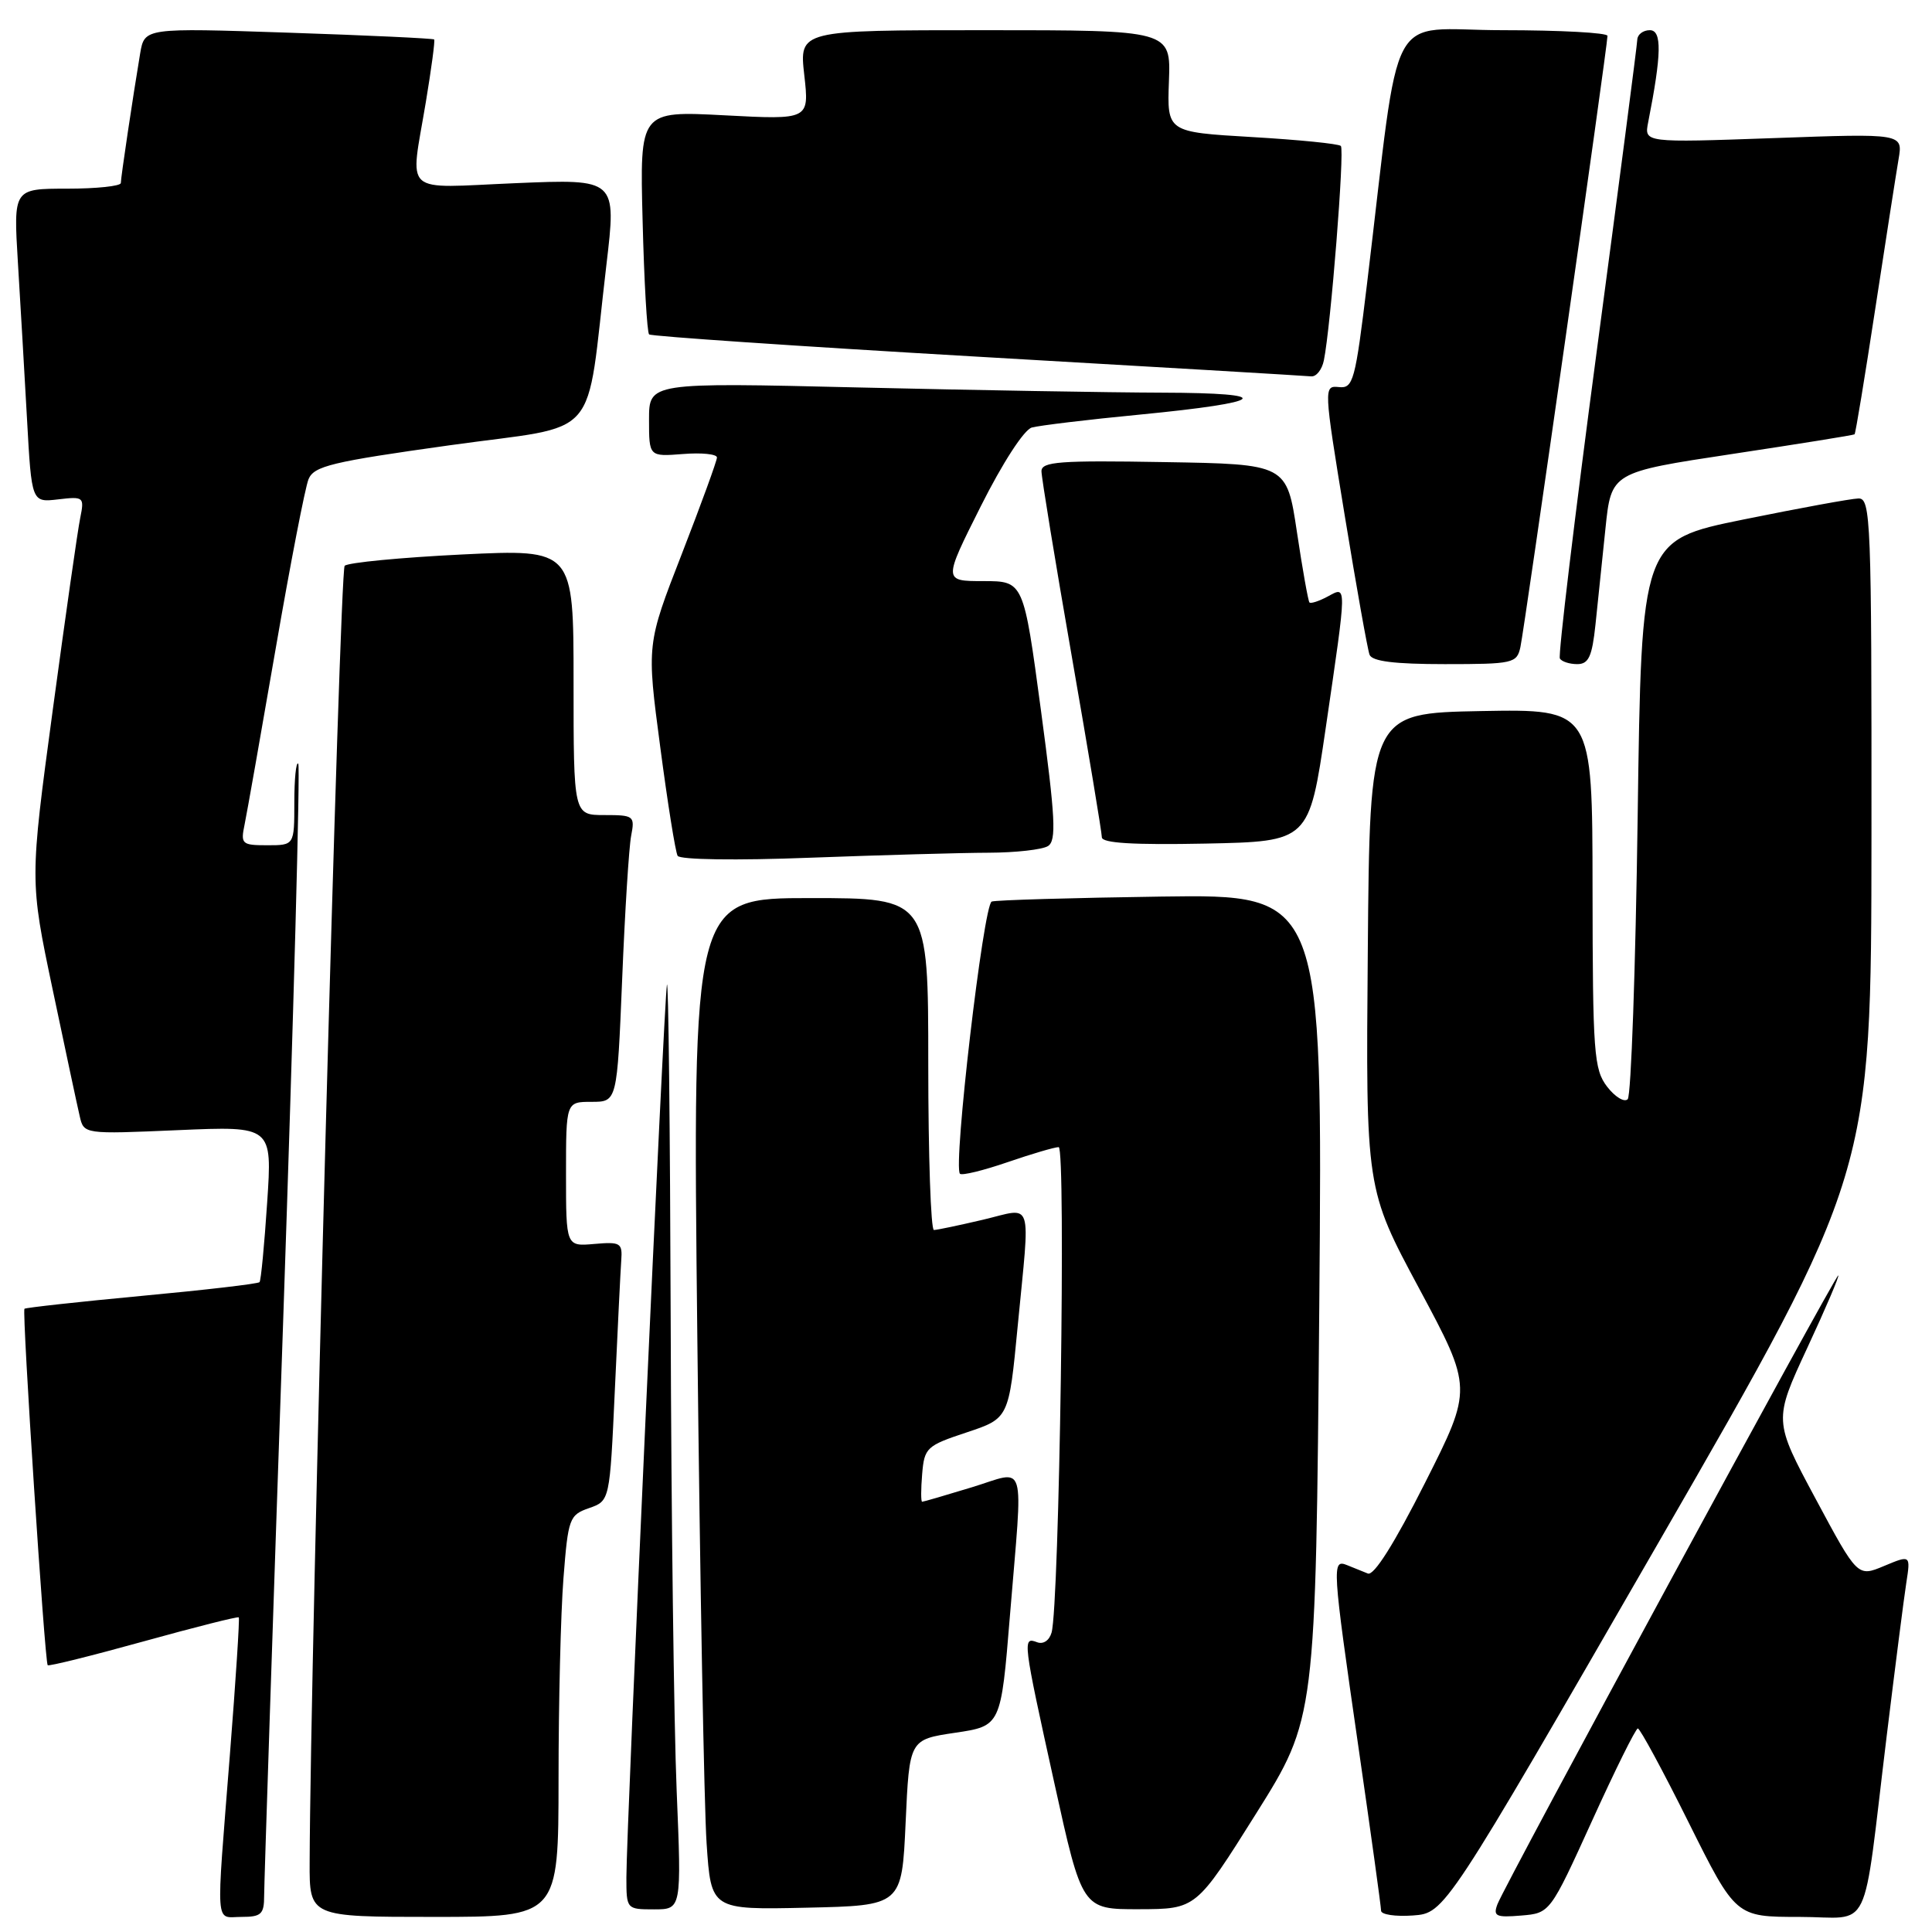 <?xml version="1.0" encoding="UTF-8" standalone="no"?>
<!DOCTYPE svg PUBLIC "-//W3C//DTD SVG 1.1//EN" "http://www.w3.org/Graphics/SVG/1.1/DTD/svg11.dtd" >
<svg xmlns="http://www.w3.org/2000/svg" xmlns:xlink="http://www.w3.org/1999/xlink" version="1.1" viewBox="0 0 256 256">
 <g >
 <path fill="currentColor"
d=" M 35.00 251.20 C 35.00 249.67 36.13 215.40 37.52 175.06 C 38.90 134.71 39.80 101.47 39.52 101.19 C 39.23 100.90 39.00 103.22 39.00 106.33 C 39.00 112.00 39.00 112.00 35.42 112.00 C 32.04 112.00 31.87 111.84 32.41 109.25 C 32.72 107.74 34.57 97.28 36.52 86.00 C 38.47 74.72 40.43 64.60 40.88 63.50 C 41.60 61.75 43.94 61.19 59.60 59.00 C 79.97 56.15 77.53 58.97 80.35 35.11 C 81.70 23.71 81.70 23.71 68.35 24.27 C 53.04 24.91 54.34 26.10 56.43 13.50 C 57.16 9.10 57.66 5.38 57.53 5.23 C 57.40 5.09 48.71 4.68 38.22 4.33 C 19.15 3.69 19.15 3.69 18.57 7.09 C 17.61 12.82 16.02 23.46 16.01 24.25 C 16.00 24.66 12.80 25.00 8.89 25.00 C 1.78 25.00 1.78 25.00 2.37 34.75 C 2.70 40.11 3.24 49.47 3.58 55.54 C 4.19 66.58 4.19 66.58 7.70 66.17 C 11.10 65.77 11.19 65.85 10.63 68.63 C 10.30 70.21 8.67 81.66 6.99 94.08 C 3.94 116.67 3.94 116.67 6.97 131.08 C 8.64 139.01 10.25 146.58 10.56 147.89 C 11.11 150.29 11.11 150.29 23.59 149.75 C 36.08 149.21 36.08 149.21 35.40 159.35 C 35.03 164.93 34.58 169.68 34.39 169.89 C 34.21 170.11 27.18 170.93 18.79 171.71 C 10.39 172.50 3.40 173.27 3.24 173.42 C 2.90 173.77 5.93 220.26 6.32 220.65 C 6.48 220.81 12.18 219.39 19.00 217.50 C 25.82 215.61 31.51 214.17 31.64 214.31 C 31.77 214.44 31.24 222.64 30.46 232.52 C 28.61 256.03 28.46 254.00 32.00 254.00 C 34.62 254.00 35.00 253.64 35.00 251.20 Z  M 74.01 235.75 C 74.01 225.71 74.30 213.74 74.66 209.14 C 75.28 201.18 75.44 200.74 78.06 199.83 C 80.80 198.87 80.80 198.87 81.47 184.19 C 81.84 176.11 82.22 168.38 82.32 167.00 C 82.49 164.69 82.21 164.53 78.75 164.83 C 75.00 165.16 75.00 165.16 75.00 155.58 C 75.00 146.00 75.00 146.00 78.39 146.00 C 81.77 146.00 81.77 146.00 82.44 129.75 C 82.80 120.81 83.34 112.26 83.63 110.75 C 84.14 108.11 83.99 108.00 80.08 108.00 C 76.00 108.00 76.00 108.00 76.00 90.38 C 76.00 72.76 76.00 72.76 61.25 73.47 C 53.14 73.87 46.13 74.54 45.67 74.97 C 45.00 75.61 41.13 218.90 41.03 246.75 C 41.00 254.00 41.00 254.00 57.50 254.00 C 74.00 254.00 74.00 254.00 74.01 235.75 Z  M 219.70 204.50 C 247.95 155.50 247.95 155.50 247.98 110.75 C 248.00 68.77 247.89 66.00 246.25 66.05 C 245.29 66.07 238.43 67.33 231.00 68.84 C 217.50 71.59 217.50 71.59 217.00 108.21 C 216.72 128.35 216.13 145.20 215.68 145.65 C 215.23 146.10 214.00 145.35 212.95 143.99 C 211.20 141.70 211.04 139.57 211.02 117.72 C 211.00 93.95 211.00 93.95 196.25 94.22 C 181.50 94.50 181.50 94.50 181.24 126.03 C 180.97 157.55 180.97 157.55 188.06 170.76 C 195.14 183.97 195.14 183.97 188.82 196.49 C 184.78 204.50 182.05 208.83 181.25 208.50 C 180.56 208.23 179.32 207.73 178.50 207.39 C 176.46 206.57 176.51 207.35 180.00 231.50 C 181.65 242.91 183.00 252.66 183.00 253.18 C 183.00 253.69 184.90 253.98 187.23 253.81 C 191.45 253.50 191.45 253.50 219.70 204.50 Z  M 210.95 241.28 C 214.00 234.56 216.73 229.05 217.02 229.03 C 217.30 229.01 220.34 234.62 223.76 241.50 C 229.99 254.00 229.99 254.00 238.41 254.00 C 248.18 254.00 246.70 257.06 250.00 230.00 C 251.11 220.93 252.27 211.82 252.59 209.77 C 253.17 206.03 253.17 206.03 249.65 207.50 C 246.14 208.97 246.14 208.97 240.58 198.60 C 235.01 188.22 235.01 188.22 239.47 178.61 C 241.93 173.33 243.77 169.00 243.58 169.00 C 243.15 169.00 199.39 249.73 198.42 252.32 C 197.82 253.91 198.22 254.10 201.56 253.82 C 205.39 253.50 205.39 253.50 210.95 241.28 Z  M 89.66 237.25 C 89.30 228.59 88.94 200.57 88.87 175.00 C 88.79 149.43 88.57 129.40 88.37 130.50 C 87.97 132.77 83.00 242.21 83.00 248.75 C 83.00 252.97 83.02 253.00 86.66 253.00 C 90.31 253.00 90.31 253.00 89.66 237.25 Z  M 120.00 241.50 C 120.50 230.50 120.50 230.50 126.56 229.60 C 132.63 228.70 132.63 228.70 133.82 214.10 C 135.56 192.83 136.16 194.83 128.75 197.08 C 125.31 198.13 122.36 198.99 122.19 198.99 C 122.02 199.00 122.02 197.35 122.19 195.33 C 122.48 191.83 122.77 191.56 128.09 189.80 C 133.68 187.94 133.68 187.94 134.85 175.72 C 136.51 158.48 137.01 160.02 130.25 161.62 C 127.09 162.36 124.16 162.98 123.75 162.98 C 123.34 162.99 123.00 153.10 123.00 141.00 C 123.00 119.00 123.00 119.00 107.38 119.00 C 91.76 119.00 91.76 119.00 92.40 177.25 C 92.75 209.29 93.30 239.45 93.63 244.28 C 94.22 253.06 94.22 253.06 106.86 252.78 C 119.50 252.50 119.50 252.50 120.00 241.50 Z  M 166.42 240.34 C 174.34 227.72 174.34 227.72 174.81 173.11 C 175.27 118.50 175.27 118.50 153.88 118.80 C 142.12 118.97 132.01 119.26 131.41 119.46 C 130.32 119.81 126.26 154.59 127.20 155.53 C 127.46 155.79 130.29 155.10 133.49 154.00 C 136.69 152.90 139.75 152.00 140.28 152.00 C 141.26 152.00 140.37 212.70 139.34 216.32 C 139.04 217.38 138.23 217.92 137.41 217.60 C 135.47 216.86 135.52 217.30 139.70 236.24 C 143.39 253.00 143.39 253.00 150.95 252.98 C 158.50 252.96 158.50 252.96 166.42 240.34 Z  M 131.00 112.99 C 134.57 112.98 138.11 112.58 138.86 112.11 C 140.00 111.39 139.85 108.42 137.93 94.12 C 135.63 77.00 135.63 77.00 130.31 77.00 C 124.98 77.00 124.98 77.00 129.96 67.08 C 132.84 61.34 135.69 56.94 136.72 56.65 C 137.70 56.38 144.12 55.60 151.00 54.94 C 168.00 53.29 169.26 52.07 154.00 52.03 C 147.12 52.01 129.01 51.70 113.75 51.34 C 86.00 50.68 86.00 50.68 86.00 55.60 C 86.00 60.51 86.00 60.51 90.50 60.16 C 92.97 59.96 95.00 60.17 95.00 60.62 C 95.00 61.06 92.90 66.82 90.34 73.41 C 85.68 85.38 85.68 85.38 87.48 98.94 C 88.46 106.40 89.50 112.91 89.79 113.40 C 90.09 113.92 97.54 114.03 107.40 113.65 C 116.81 113.30 127.42 113.00 131.00 112.99 Z  M 175.66 96.50 C 178.51 77.01 178.50 77.66 175.91 79.05 C 174.77 79.66 173.69 80.01 173.51 79.83 C 173.34 79.65 172.59 75.45 171.85 70.50 C 170.50 61.50 170.50 61.50 154.25 61.23 C 140.42 60.99 138.00 61.17 138.00 62.44 C 138.00 63.25 139.80 74.25 142.00 86.88 C 144.20 99.50 146.00 110.33 146.00 110.94 C 146.00 111.72 150.16 111.97 159.73 111.78 C 173.46 111.50 173.46 111.50 175.66 96.50 Z  M 201.46 85.75 C 201.99 83.38 213.01 6.04 213.00 4.75 C 213.00 4.34 206.75 4.00 199.11 4.00 C 183.48 4.00 185.69 -0.13 181.15 37.50 C 179.58 50.52 179.31 51.49 177.41 51.29 C 175.39 51.09 175.39 51.25 178.18 68.29 C 179.73 77.76 181.21 86.06 181.47 86.75 C 181.80 87.63 184.76 88.00 191.45 88.00 C 200.50 88.00 200.99 87.89 201.46 85.75 Z  M 211.41 82.75 C 211.71 79.86 212.31 74.14 212.73 70.04 C 213.50 62.58 213.50 62.58 229.50 60.16 C 238.30 58.83 245.61 57.66 245.74 57.55 C 245.87 57.45 247.10 49.97 248.48 40.93 C 249.86 31.89 251.25 22.97 251.57 21.09 C 252.15 17.68 252.15 17.68 235.01 18.30 C 217.86 18.91 217.86 18.91 218.39 16.21 C 220.18 7.13 220.23 4.00 218.61 4.00 C 217.73 4.00 216.98 4.56 216.95 5.25 C 216.93 5.94 214.51 24.50 211.58 46.50 C 208.65 68.50 206.45 86.84 206.69 87.25 C 206.92 87.66 207.96 88.00 208.99 88.00 C 210.50 88.00 210.96 87.01 211.41 82.75 Z  M 175.42 47.75 C 176.33 43.30 178.19 19.86 177.67 19.34 C 177.38 19.05 172.08 18.52 165.89 18.16 C 154.64 17.50 154.64 17.50 154.89 10.75 C 155.14 4.00 155.14 4.00 130.52 4.00 C 105.90 4.00 105.90 4.00 106.57 9.94 C 107.24 15.87 107.24 15.87 96.01 15.28 C 84.77 14.69 84.77 14.69 85.15 29.27 C 85.35 37.29 85.74 44.06 86.01 44.31 C 86.28 44.56 105.85 45.89 129.50 47.26 C 153.15 48.62 173.05 49.80 173.73 49.87 C 174.41 49.94 175.17 48.99 175.42 47.75 Z "/>
</g>
</svg>